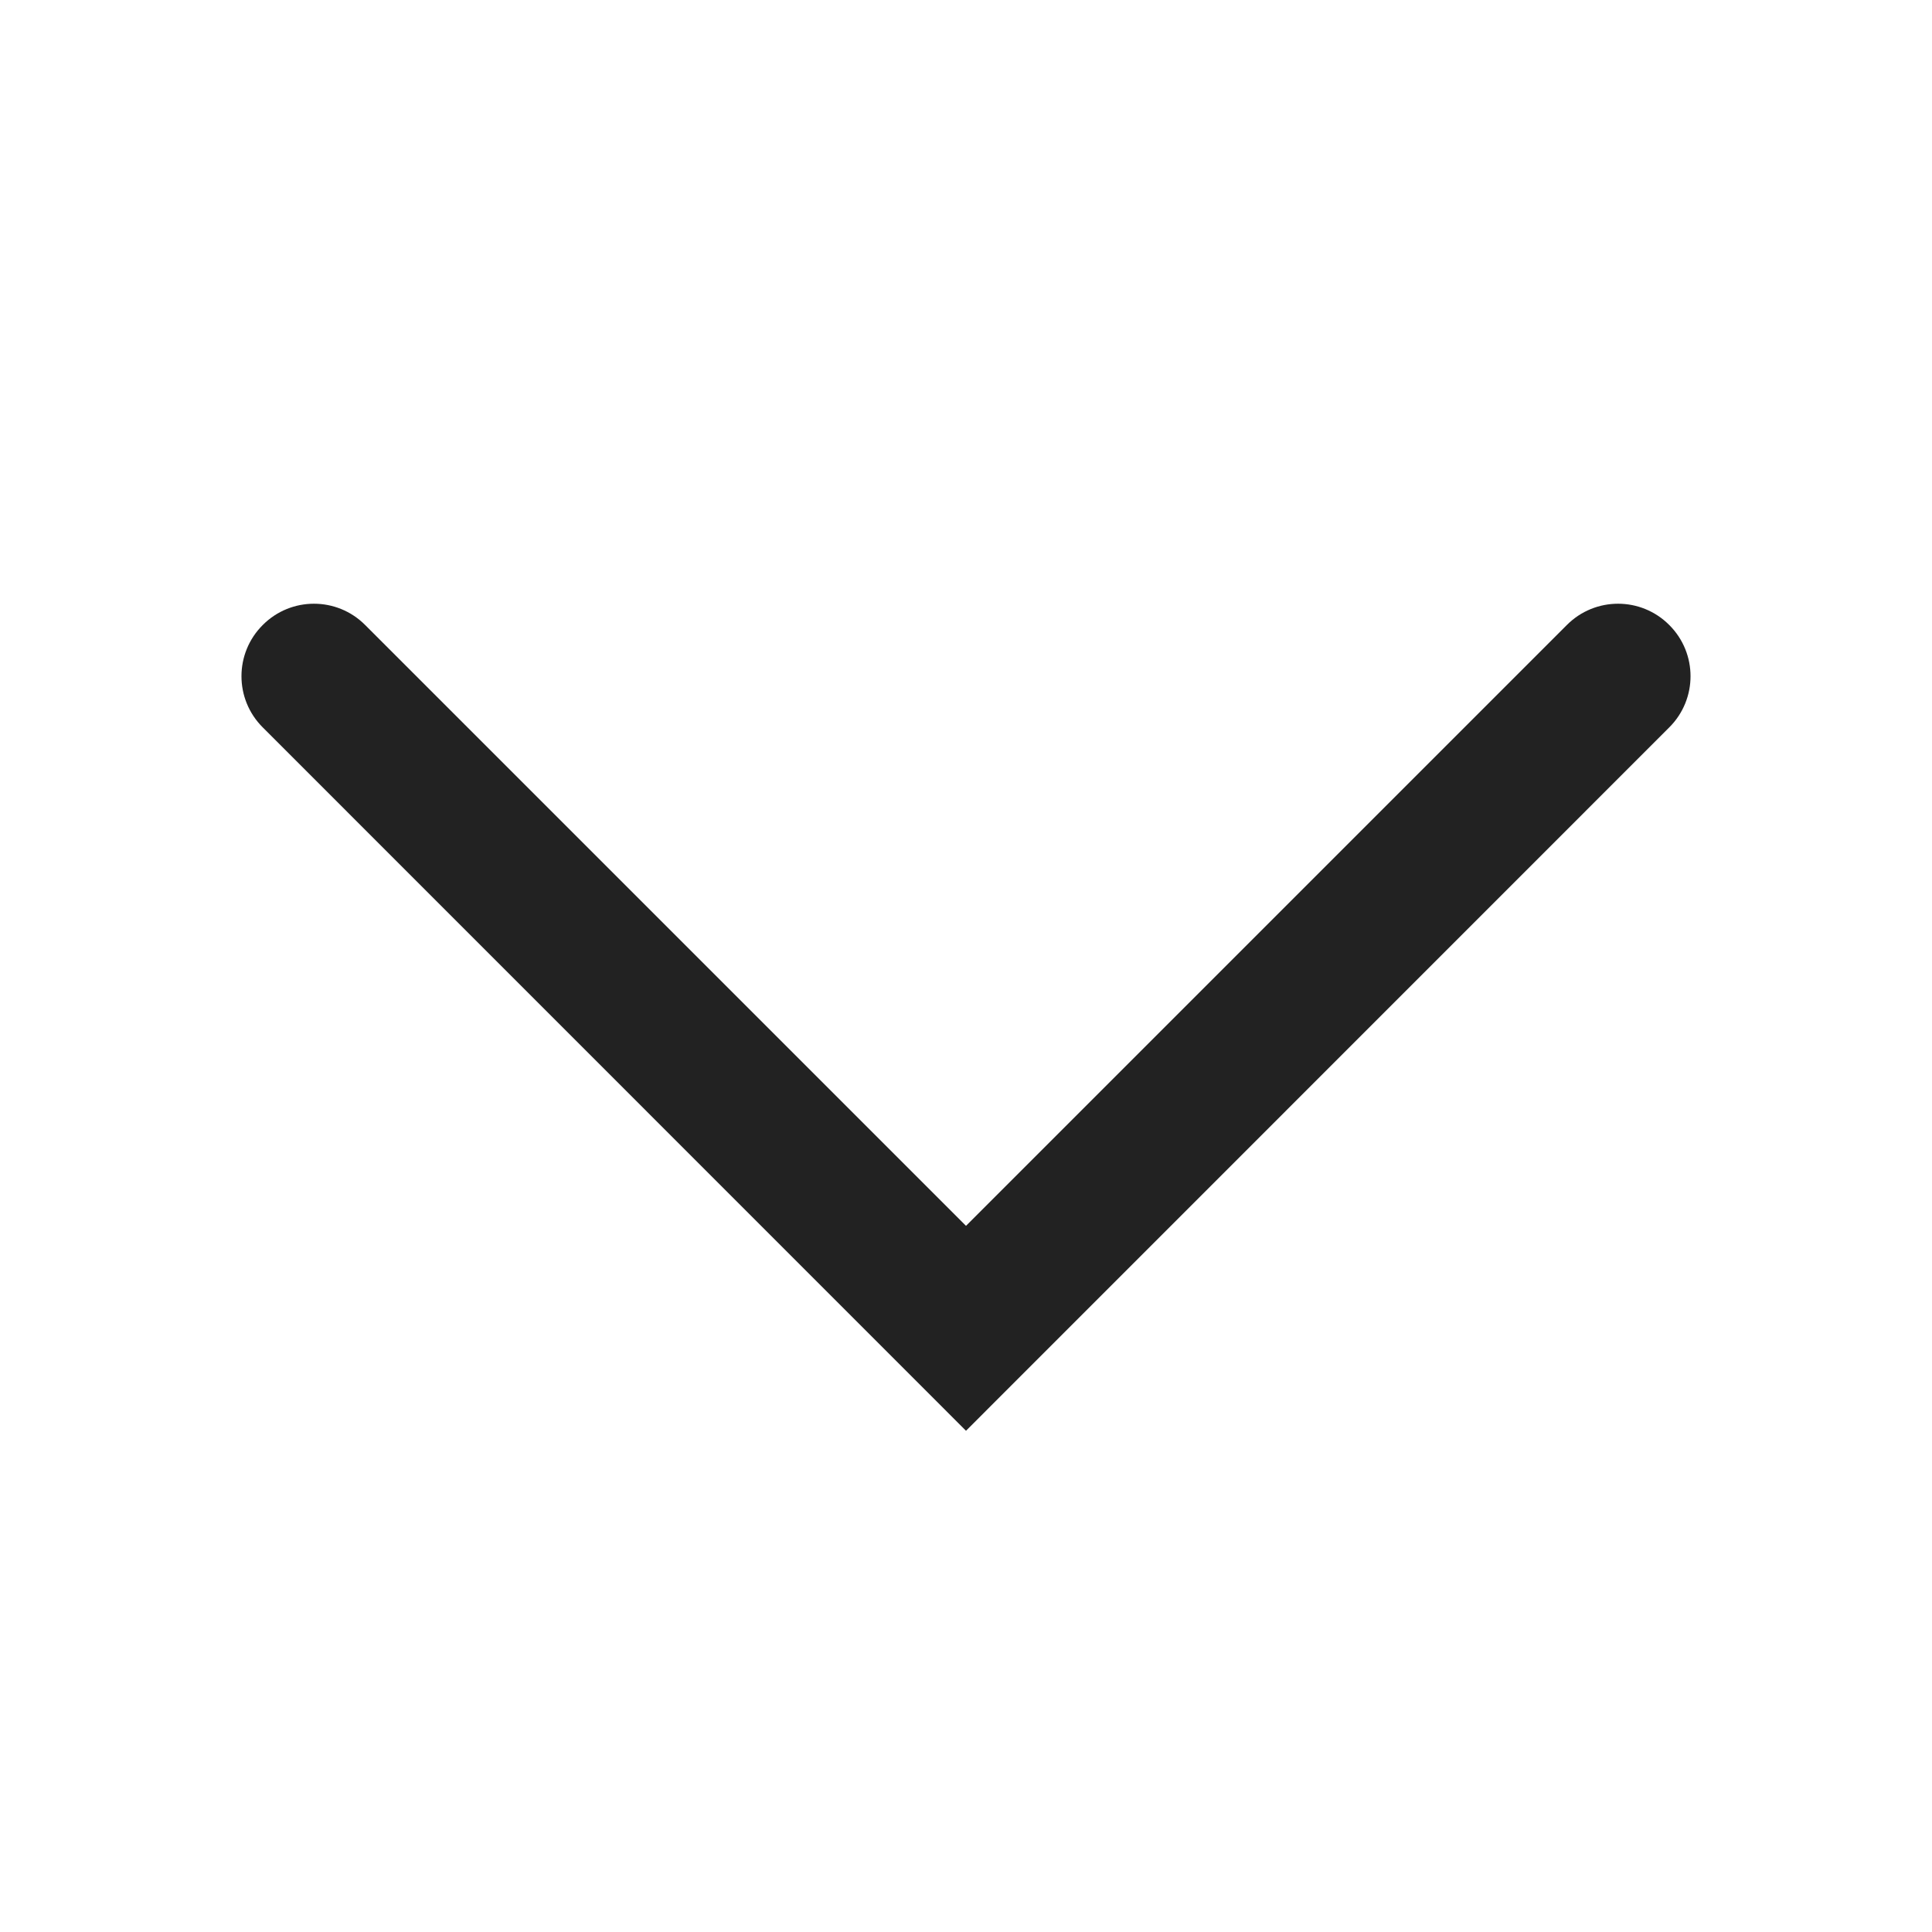 <svg xmlns="http://www.w3.org/2000/svg" xmlns:xlink="http://www.w3.org/1999/xlink" width="16" height="16" viewBox="0 0 16 16">
  <defs>
    <path id="caret-a" d="M8,11.849 L2.176,6.024 C1.941,5.79 1.941,5.41 2.176,5.176 C2.41,4.941 2.79,4.941 3.024,5.176 L8,10.152 L12.976,5.176 C13.21,4.941 13.59,4.941 13.824,5.176 C14.059,5.41 14.059,5.79 13.824,6.024 L8,11.849 Z"/>
  </defs>
  <use fill="#222" fill-rule="evenodd" xlink:href="#caret-a"/>
</svg>
